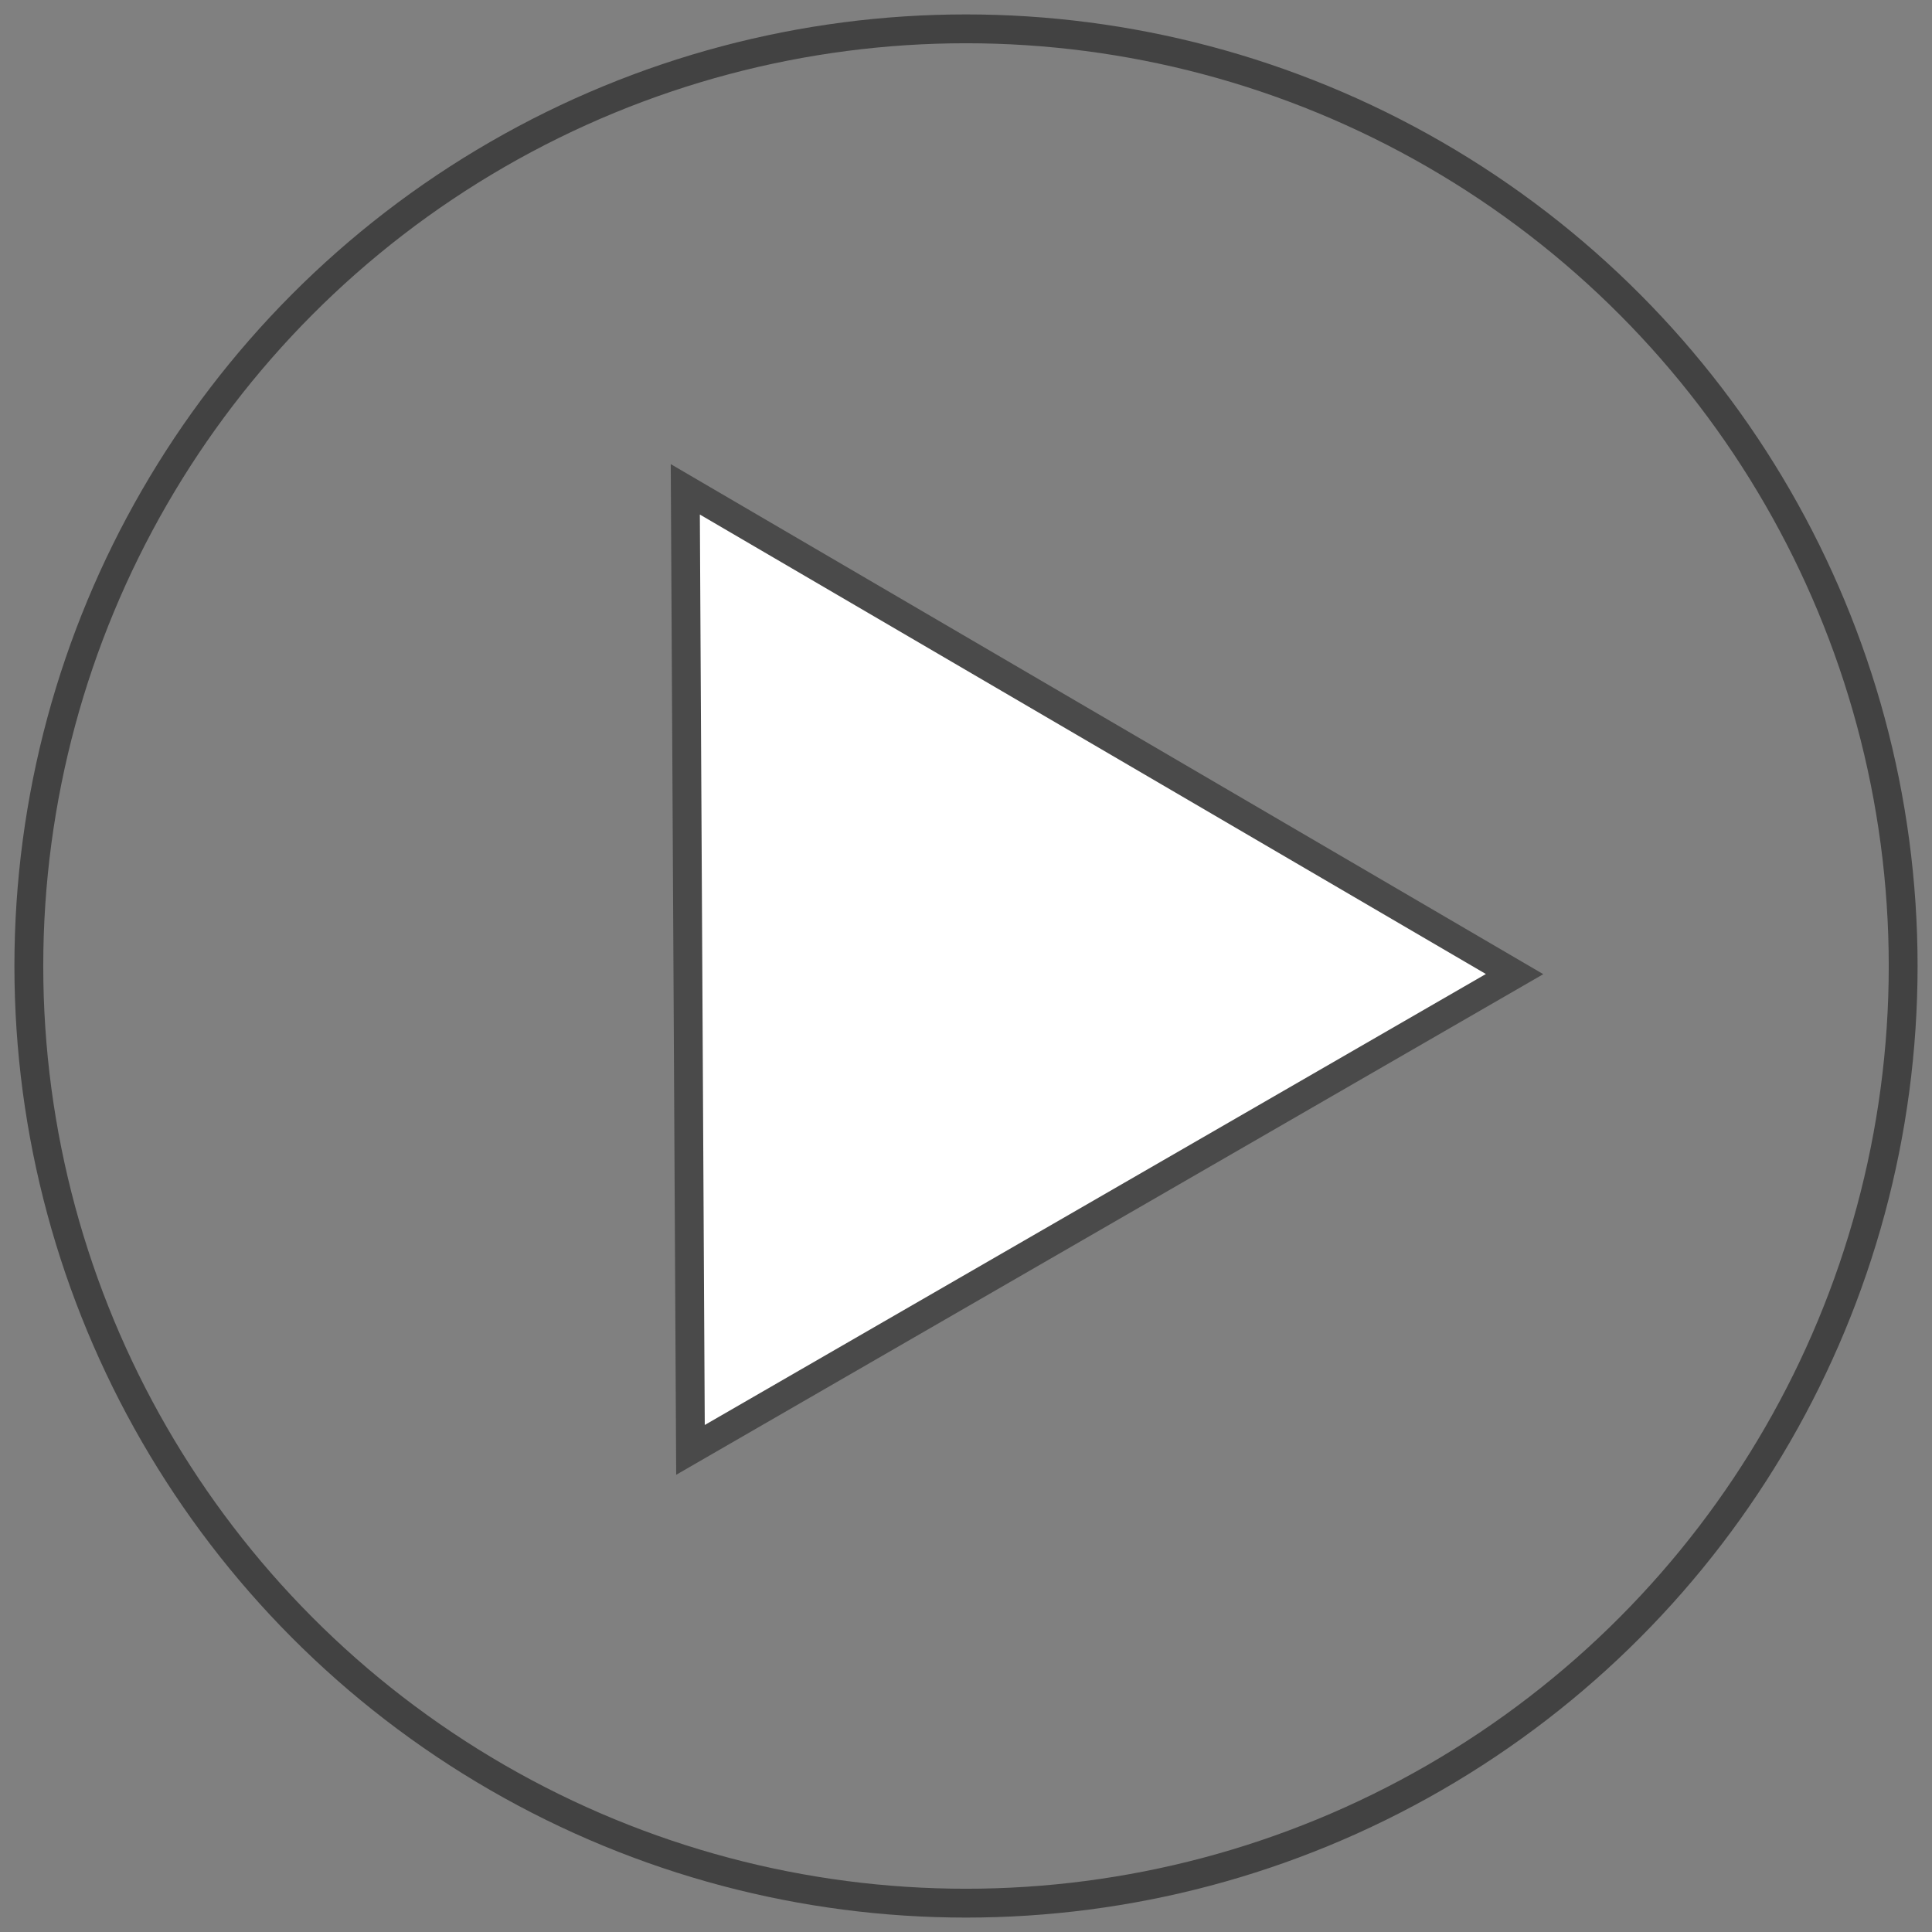 <?xml version="1.0" encoding="UTF-8" standalone="no"?>
<svg width="67px" height="67px" viewBox="0 0 67 67" version="1.1" xmlns="http://www.w3.org/2000/svg" xmlns:xlink="http://www.w3.org/1999/xlink">
    <rect x="0" y="0" width="67" height="67" fill="#808080" stroke="none"/>
    <g id="Page-1" stroke="none" stroke-width="1" fill="none" fill-rule="evenodd">
        <g id="play" transform="translate(1, 1)">
            <g id="Group">
                <circle id="Oval-33" stroke="#424242" cx="32.5" cy="32.5" r="32.5"></circle>
                <polygon id="Triangle-1" stroke="#4A4A4A" fill="#FFFFFF" transform="translate(30, 28.5) rotate(-30) translate(-30, -28.5) " points="30 14.031 46.5 42.969 13.5 42.969"></polygon>
            </g>
        </g>
    </g>
</svg>
